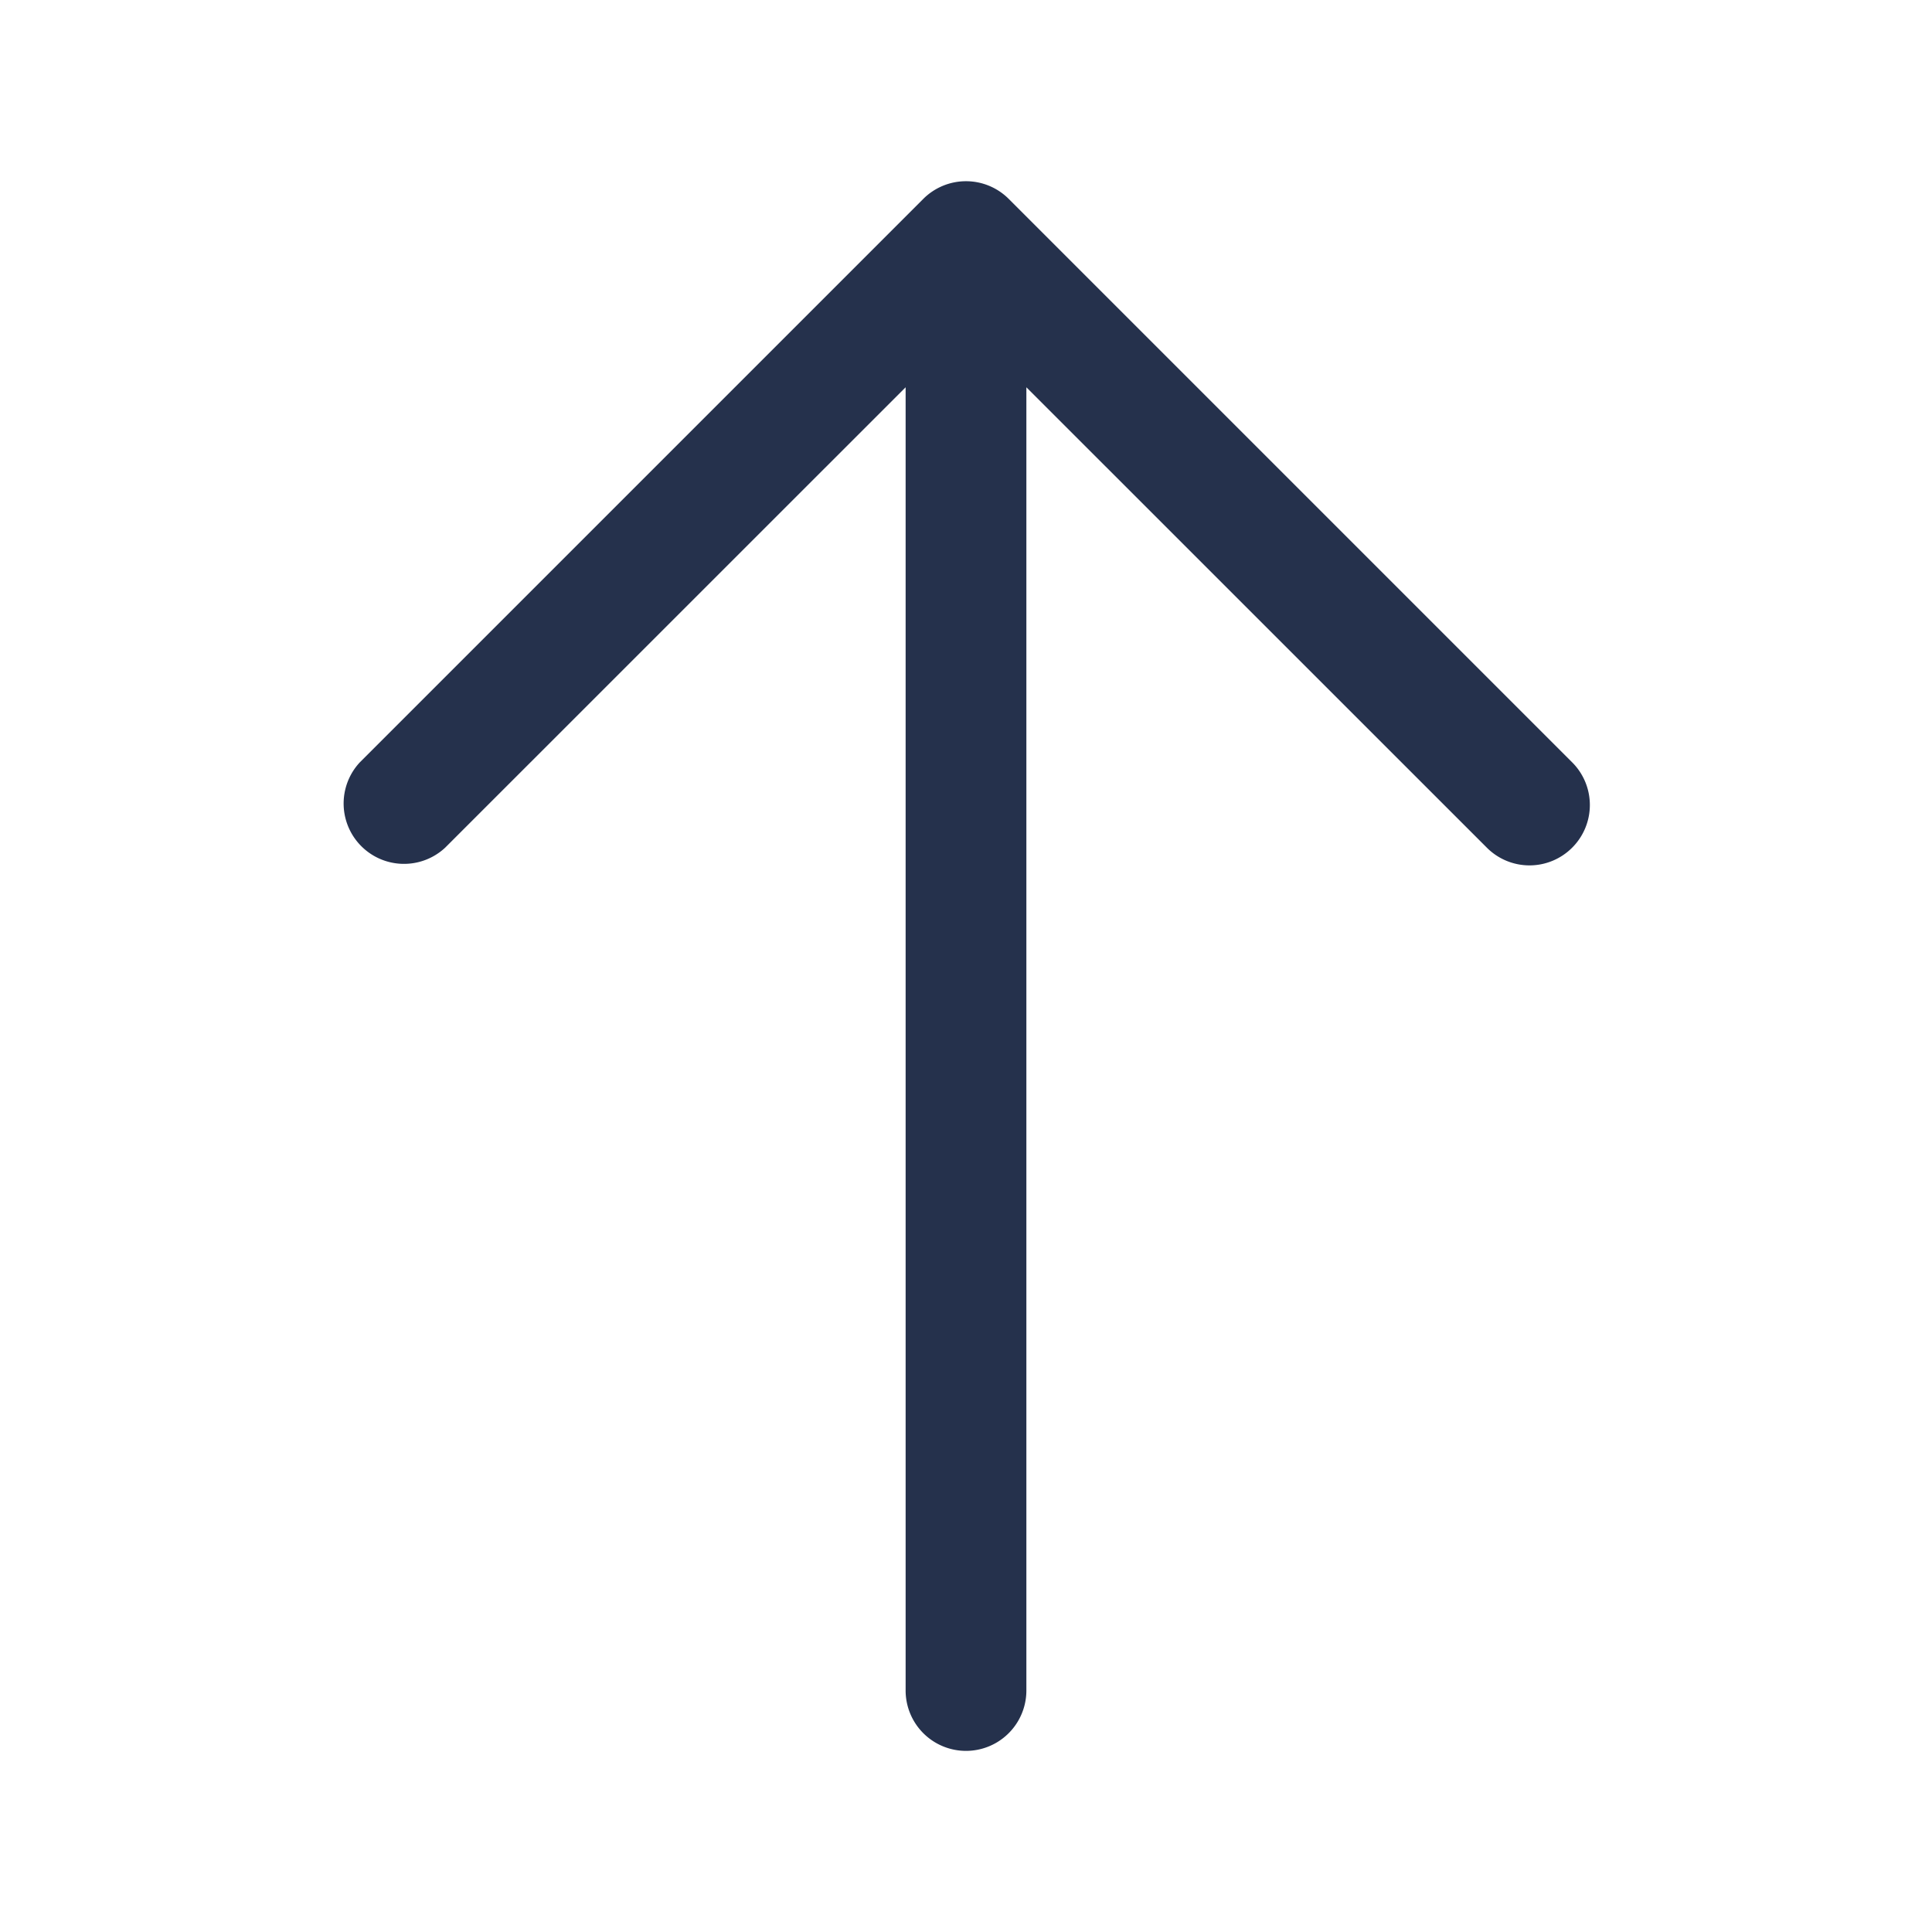 <svg id="Layer" xmlns="http://www.w3.org/2000/svg" viewBox="0 0 24 24"><defs><style>.cls-1{fill:#25314c;}</style></defs><path id="arrow-up" class="cls-1" d="M19.53,10.53a.748.748,0,0,1-1.06,0L12.75,4.811V21a.75.75,0,0,1-1.5,0V4.811L5.53,10.53A.75.75,0,0,1,4.47,9.47l7-7a.751.751,0,0,1,1.06,0l7,7A.749.749,0,0,1,19.53,10.53Z"/></svg>